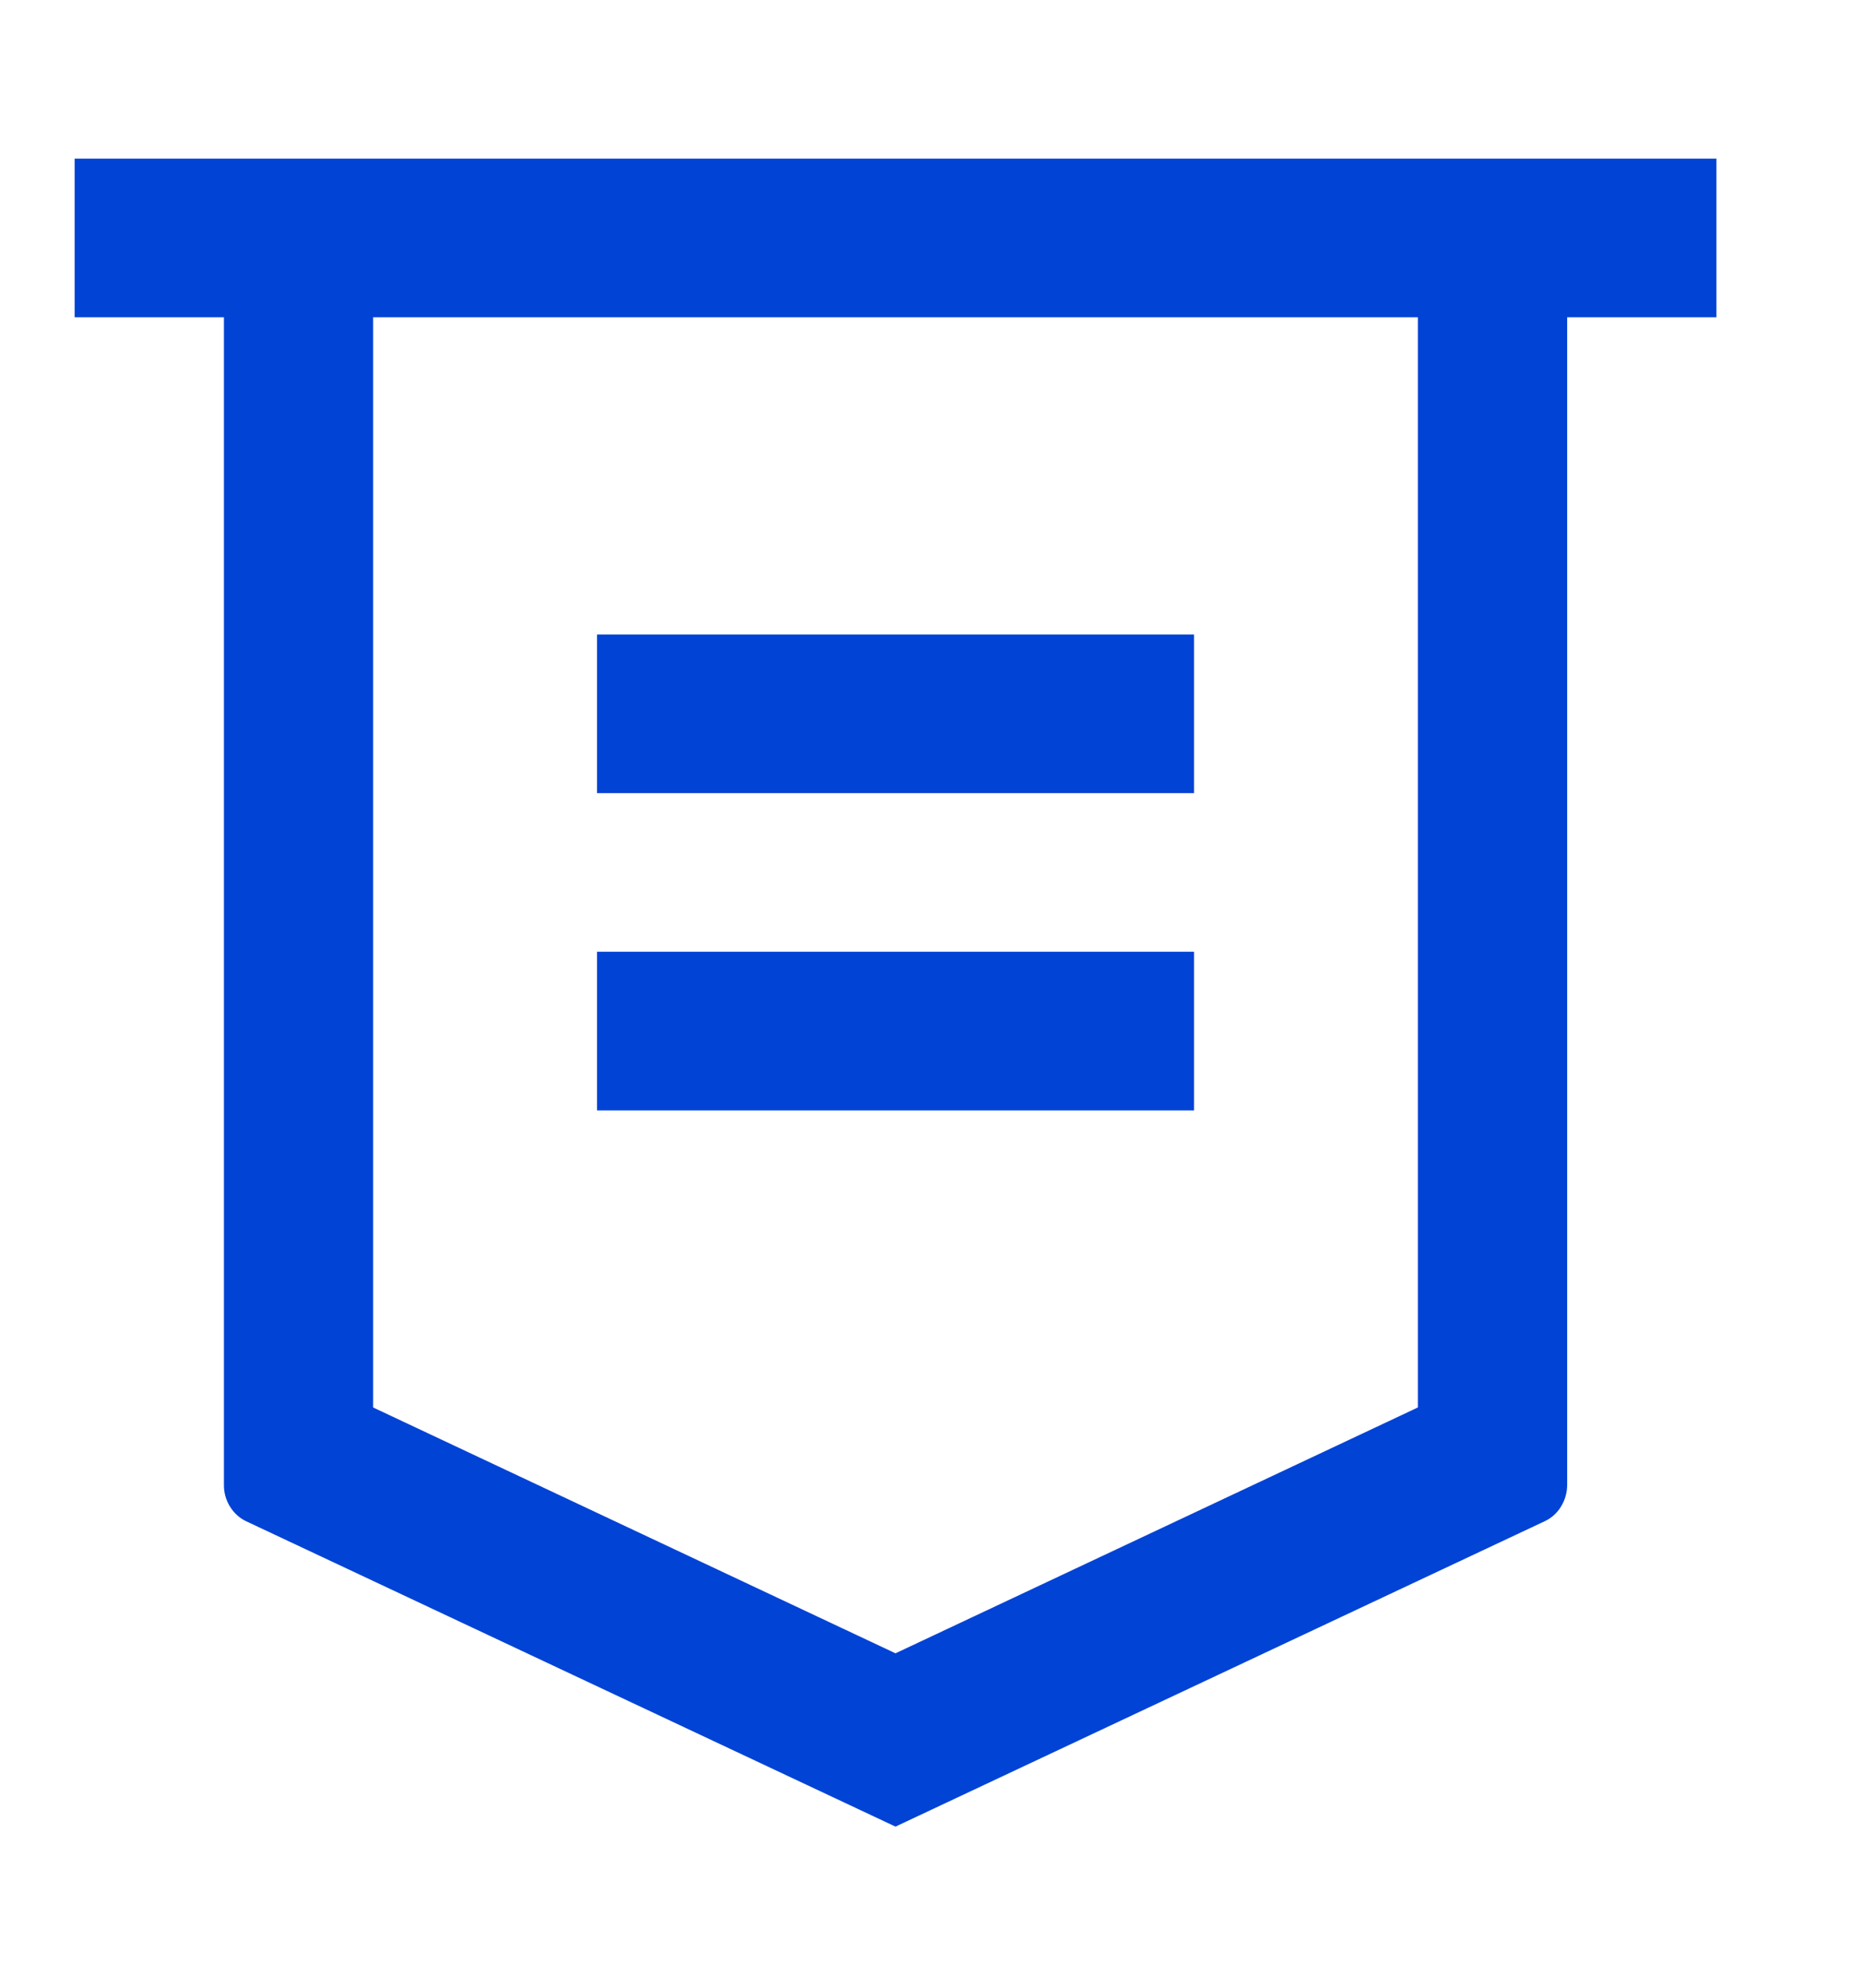 <svg width="15" height="16" viewBox="0 0 15 16" fill="none" xmlns="http://www.w3.org/2000/svg">
<path d="M12.618 2.554V11.952C12.618 12.014 12.601 12.074 12.569 12.126C12.538 12.178 12.492 12.219 12.439 12.244L7.21 14.703L1.982 12.245C1.928 12.22 1.883 12.178 1.851 12.126C1.819 12.074 1.802 12.013 1.803 11.951V2.554H0.601V1.277H13.82V2.554H12.618ZM3.004 2.554V11.329L7.21 13.308L11.416 11.329V2.554H3.004ZM4.807 5.107H9.614V6.384H4.807V5.107ZM4.807 7.661H9.614V8.938H4.807V7.661Z" fill="#0143D5"/>
</svg>
